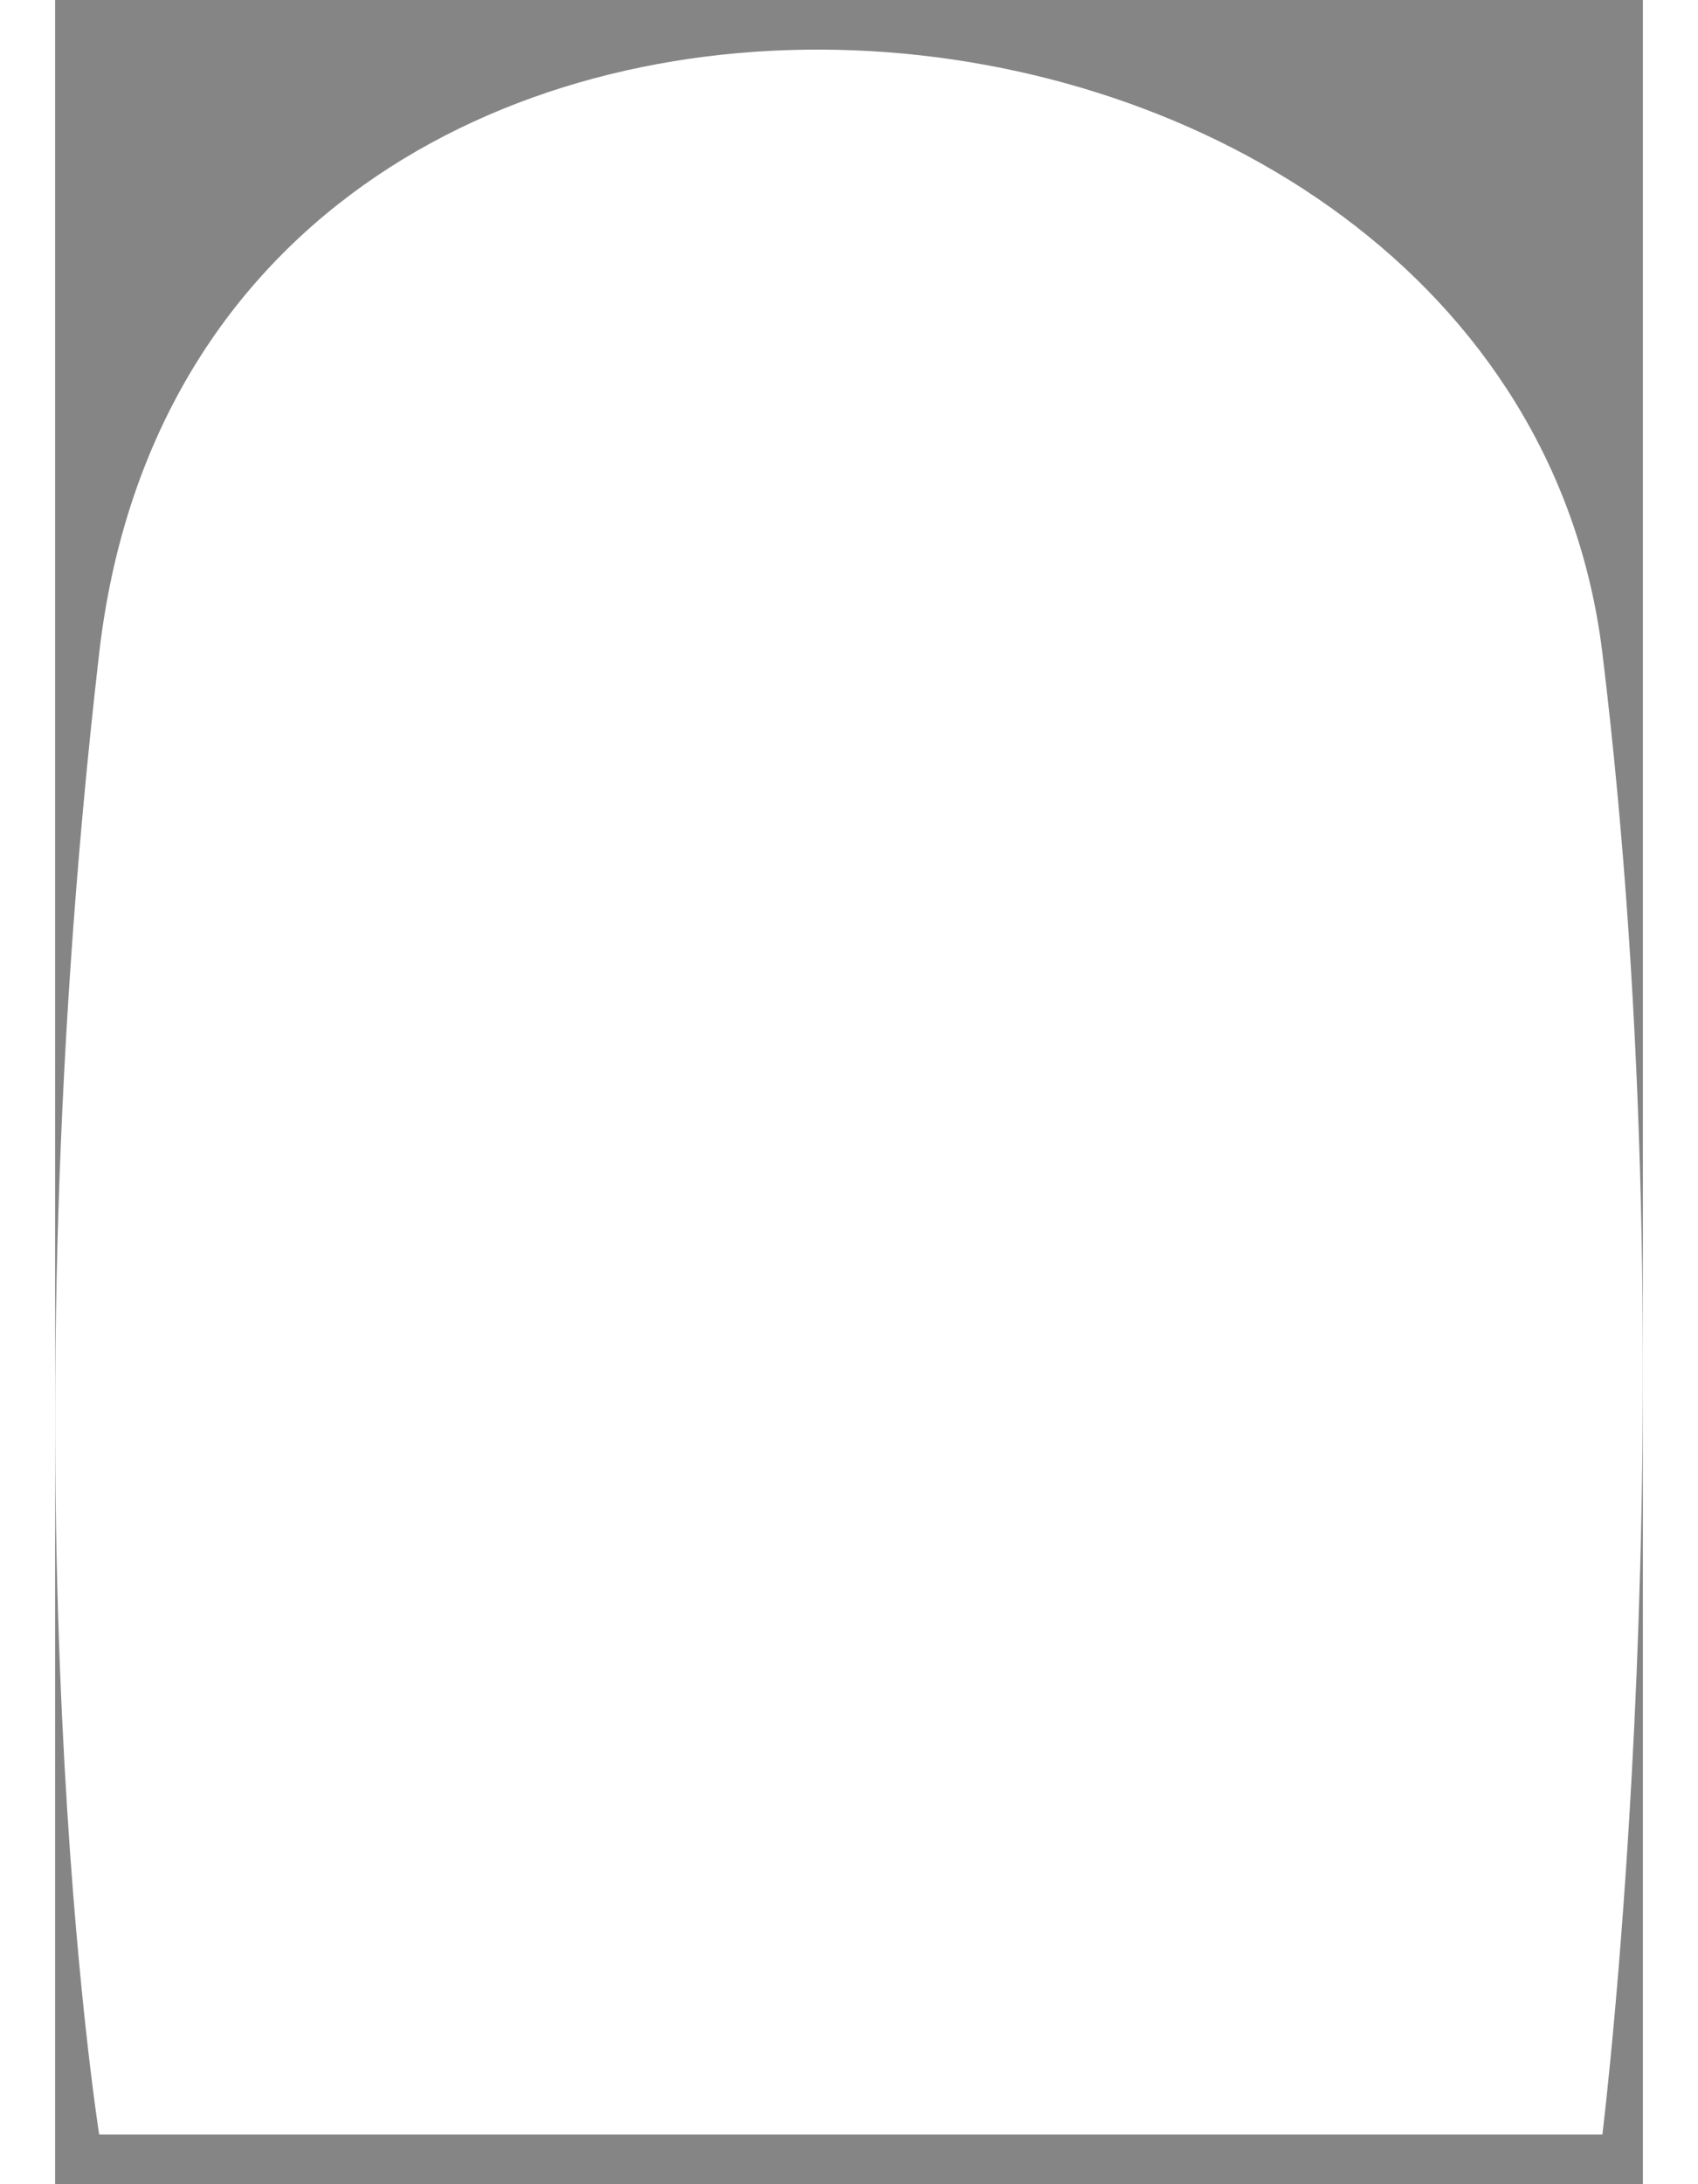 <svg width="14" opacity="0.6"  height="18" viewBox="0 0 16 22" fill="none" xmlns="http://www.w3.org/2000/svg">
    <rect x="0" y="0" width="16" height="22" fill="#333333" stroke="none"/>
    <path
            d="M15.592 6.578C16.51 14.117 15.592 21.5 15.592 21.5H0.444C0.444 21.5 -0.555 15.231 0.444 6.578C1.444 -2.074 14.673 -0.96 15.592 6.578Z"
            fill="white"
    />
</svg>
